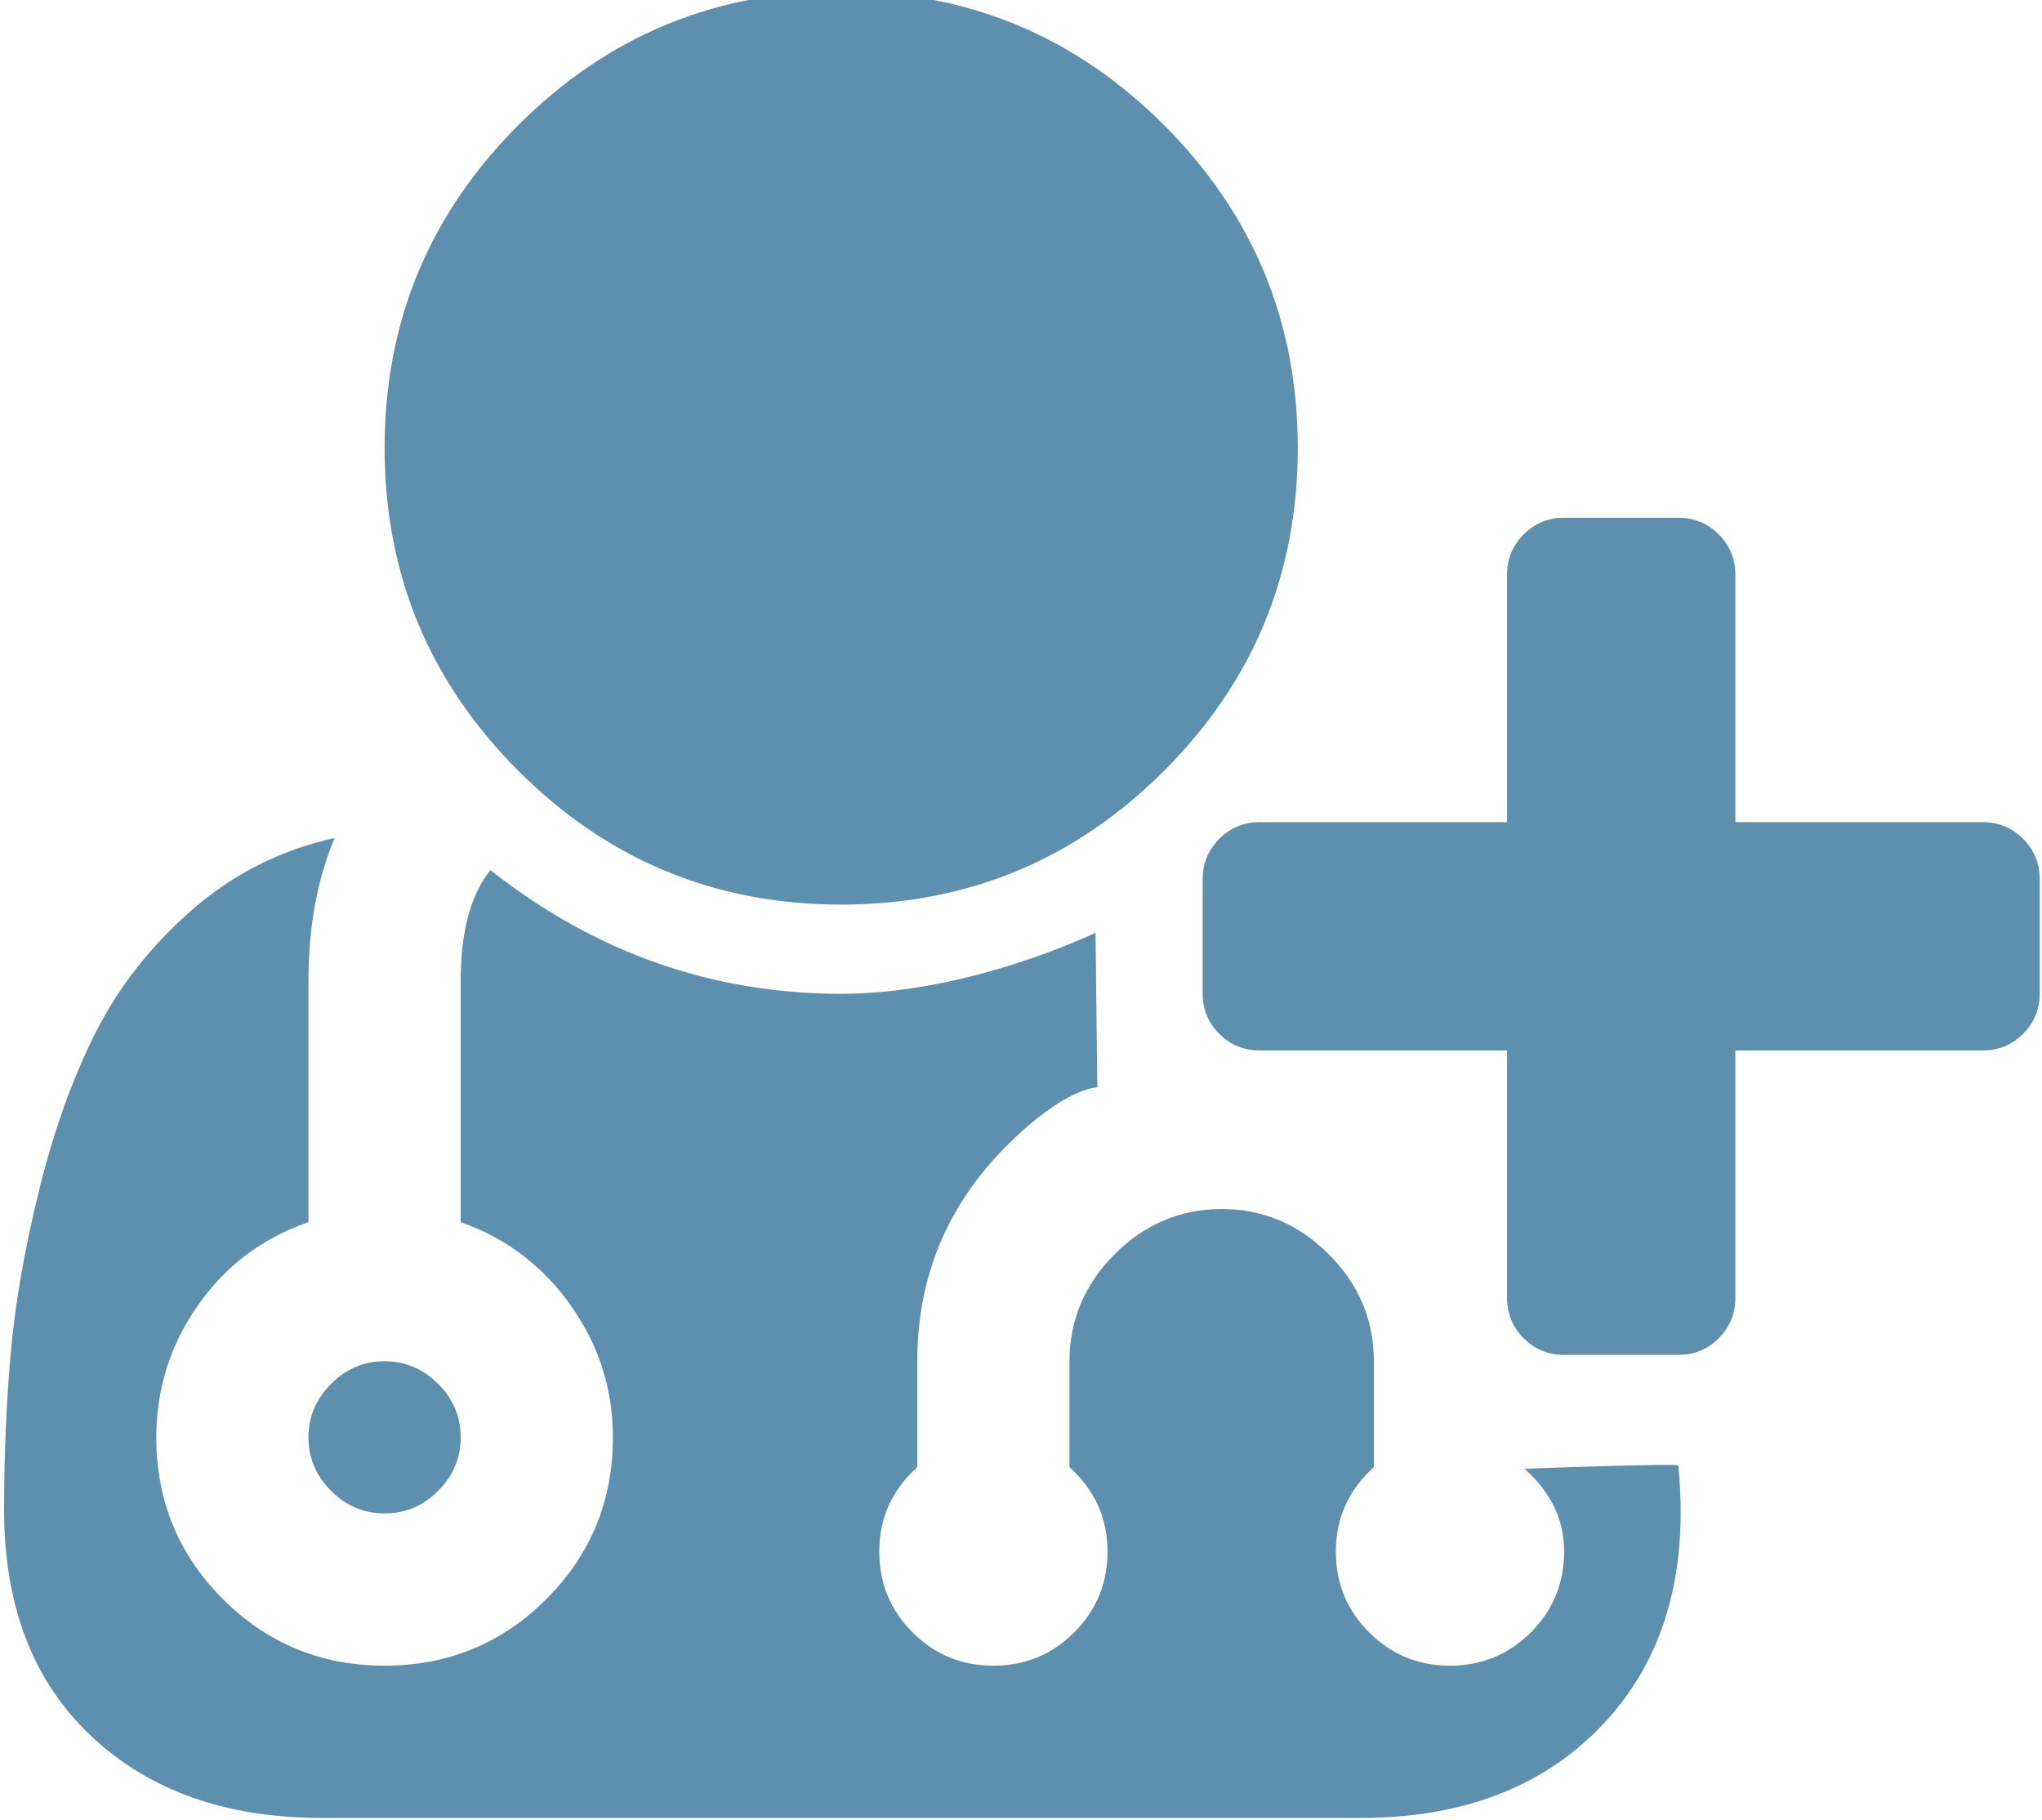<?xml version="1.0" encoding="UTF-8" standalone="no"?>
<svg width="46px" height="41px" viewBox="0 0 46 41" version="1.1" xmlns="http://www.w3.org/2000/svg" xmlns:xlink="http://www.w3.org/1999/xlink" xmlns:sketch="http://www.bohemiancoding.com/sketch/ns">
    <!-- Generator: Sketch 3.4 (15575) - http://www.bohemiancoding.com/sketch -->
    <title>Artboard 9</title>
    <desc>Created with Sketch.</desc>
    <defs></defs>
    <g id="Welcome" stroke="none" stroke-width="1" fill="none" fill-rule="evenodd" sketch:type="MSPage">
        <g id="Artboard-9" sketch:type="MSArtboardGroup" fill="#5D8FAE">
            <path d="M10.378,32.376 C10.378,32.84 10.208,33.242 9.869,33.582 C9.53,33.921 9.128,34.09 8.664,34.09 C8.199,34.09 7.798,33.921 7.458,33.582 C7.119,33.242 6.949,32.84 6.949,32.376 C6.949,31.912 7.119,31.51 7.458,31.171 C7.798,30.832 8.199,30.662 8.664,30.662 C9.128,30.662 9.53,30.832 9.869,31.171 C10.208,31.51 10.378,31.912 10.378,32.376 L10.378,32.376 Z M35.851,39.099 C34.548,40.332 32.816,40.948 30.655,40.948 L7.244,40.948 C5.083,40.948 3.351,40.332 2.048,39.099 C0.744,37.867 0.092,36.171 0.092,34.01 C0.092,32.796 0.141,31.626 0.24,30.501 C0.338,29.376 0.552,28.144 0.882,26.805 C1.213,25.465 1.637,24.282 2.155,23.256 C2.673,22.229 3.396,21.309 4.324,20.497 C5.253,19.684 6.324,19.144 7.539,18.876 C7.146,19.805 6.949,20.876 6.949,22.09 L6.949,27.528 C5.914,27.885 5.083,28.51 4.458,29.403 C3.833,30.296 3.521,31.287 3.521,32.376 C3.521,33.805 4.021,35.019 5.021,36.019 C6.021,37.019 7.235,37.519 8.664,37.519 C10.092,37.519 11.307,37.019 12.307,36.019 C13.307,35.019 13.807,33.805 13.807,32.376 C13.807,31.287 13.49,30.296 12.856,29.403 C12.222,28.51 11.396,27.885 10.378,27.528 L10.378,22.09 C10.378,20.983 10.601,20.153 11.048,19.599 C13.405,21.457 16.039,22.385 18.949,22.385 C21.86,22.385 24.679,21.009 24.679,21.009 L24.72,24.494 C24.72,24.494 24.012,24.474 22.673,25.814 C21.333,27.153 20.664,28.769 20.664,30.662 L20.664,33.046 C20.092,33.564 19.807,34.198 19.807,34.948 C19.807,35.662 20.057,36.269 20.557,36.769 C21.057,37.269 21.664,37.519 22.378,37.519 C23.092,37.519 23.699,37.269 24.199,36.769 C24.699,36.269 24.949,35.662 24.949,34.948 C24.949,34.198 24.664,33.564 24.092,33.046 L24.092,30.662 C24.092,29.733 24.432,28.93 25.11,28.251 C25.789,27.573 26.592,27.233 27.521,27.233 C28.449,27.233 29.253,27.573 29.932,28.251 C30.61,28.93 30.949,29.733 30.949,30.662 L30.949,33.046 C30.378,33.564 30.092,34.198 30.092,34.948 C30.092,35.662 30.342,36.269 30.842,36.769 C31.342,37.269 31.949,37.519 32.664,37.519 C33.378,37.519 33.985,37.269 34.485,36.769 C34.985,36.269 35.235,35.662 35.235,34.948 C35.235,34.198 34.915,33.6 34.344,33.083 C34.344,33.083 37.801,32.956 37.807,33.01 C38.1,35.977 37.155,37.867 35.851,39.099 Z M29.235,10.09 C29.235,12.93 28.231,15.354 26.222,17.363 C24.213,19.372 21.789,20.376 18.949,20.376 C16.11,20.376 13.686,19.372 11.677,17.363 C9.668,15.354 8.664,12.93 8.664,10.09 C8.664,7.251 9.668,4.827 11.677,2.818 C13.686,0.809 16.11,-0.195 18.949,-0.195 C21.789,-0.195 24.213,0.809 26.222,2.818 C28.231,4.827 29.235,7.251 29.235,10.09 Z M45.949,22.376 C45.949,22.733 45.824,23.037 45.574,23.287 C45.324,23.537 45.021,23.662 44.664,23.662 L39.092,23.662 L39.092,29.233 C39.092,29.59 38.967,29.894 38.717,30.144 C38.467,30.394 38.164,30.519 37.807,30.519 L35.235,30.519 C34.878,30.519 34.574,30.394 34.324,30.144 C34.074,29.894 33.949,29.59 33.949,29.233 L33.949,23.662 L28.378,23.662 C28.021,23.662 27.717,23.537 27.467,23.287 C27.217,23.037 27.092,22.733 27.092,22.376 L27.092,19.805 C27.092,19.448 27.217,19.144 27.467,18.894 C27.717,18.644 28.021,18.519 28.378,18.519 L33.949,18.519 L33.949,12.948 C33.949,12.59 34.074,12.287 34.324,12.037 C34.574,11.787 34.878,11.662 35.235,11.662 L37.807,11.662 C38.164,11.662 38.467,11.787 38.717,12.037 C38.967,12.287 39.092,12.59 39.092,12.948 L39.092,18.519 L44.664,18.519 C45.021,18.519 45.324,18.644 45.574,18.894 C45.824,19.144 45.949,19.448 45.949,19.805 L45.949,22.376 Z" id="" sketch:type="MSShapeGroup"></path>
        </g>
    </g>
</svg>